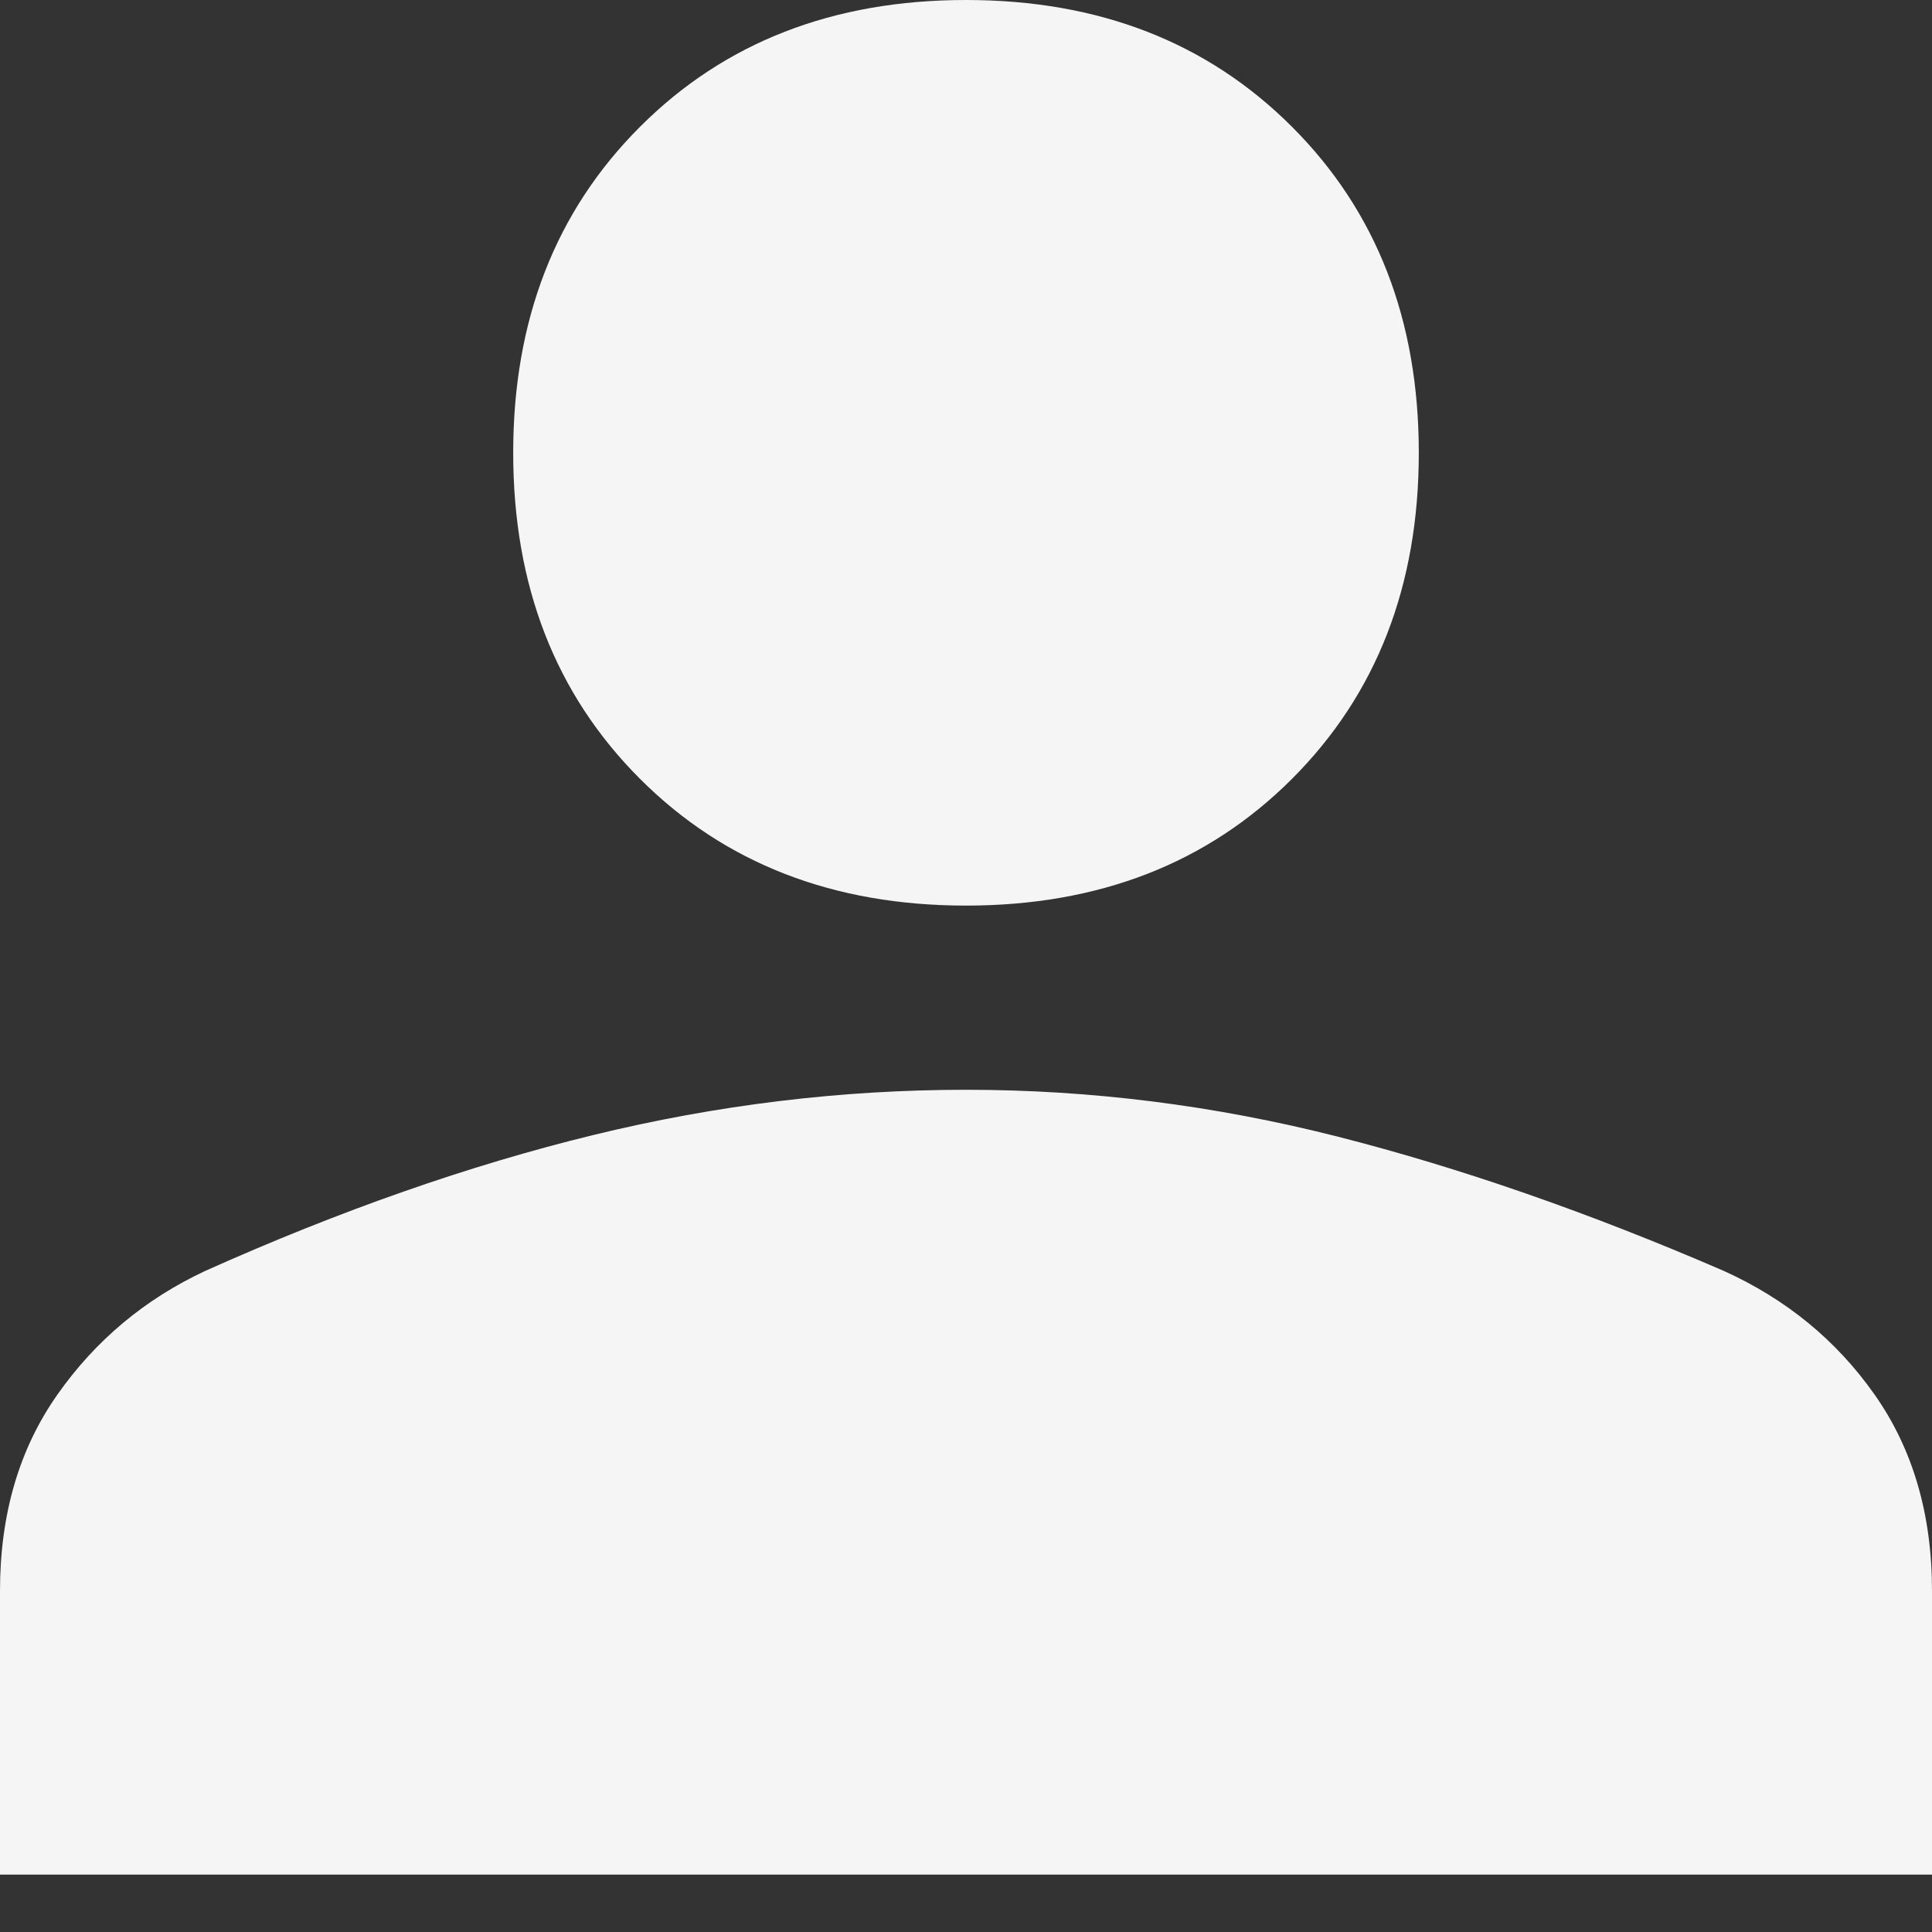 <svg width="30" height="30" viewBox="0 0 30 30" fill="none" xmlns="http://www.w3.org/2000/svg">
<rect x="0" y="0" width="30" height="30" fill="#333333" stroke="none"/>
<path d="M15 14.062C12.938 14.062 11.25 13.406 9.938 12.094C8.625 10.781 7.969 9.094 7.969 7.031C7.969 4.969 8.625 3.281 9.938 1.969C11.25 0.656 12.938 0 15 0C17.062 0 18.75 0.656 20.062 1.969C21.375 3.281 22.031 4.969 22.031 7.031C22.031 9.094 21.375 10.781 20.062 12.094C18.75 13.406 17.062 14.062 15 14.062ZM0 29.109V24.703C0 23.516 0.297 22.5 0.891 21.656C1.484 20.812 2.25 20.172 3.188 19.734C5.281 18.797 7.289 18.094 9.211 17.625C11.133 17.156 13.062 16.922 15 16.922C16.938 16.922 18.859 17.164 20.766 17.648C22.672 18.133 24.672 18.828 26.766 19.734C27.734 20.172 28.516 20.812 29.109 21.656C29.703 22.5 30 23.516 30 24.703V29.109H0Z" fill="#F5F5F5"/>
</svg>
